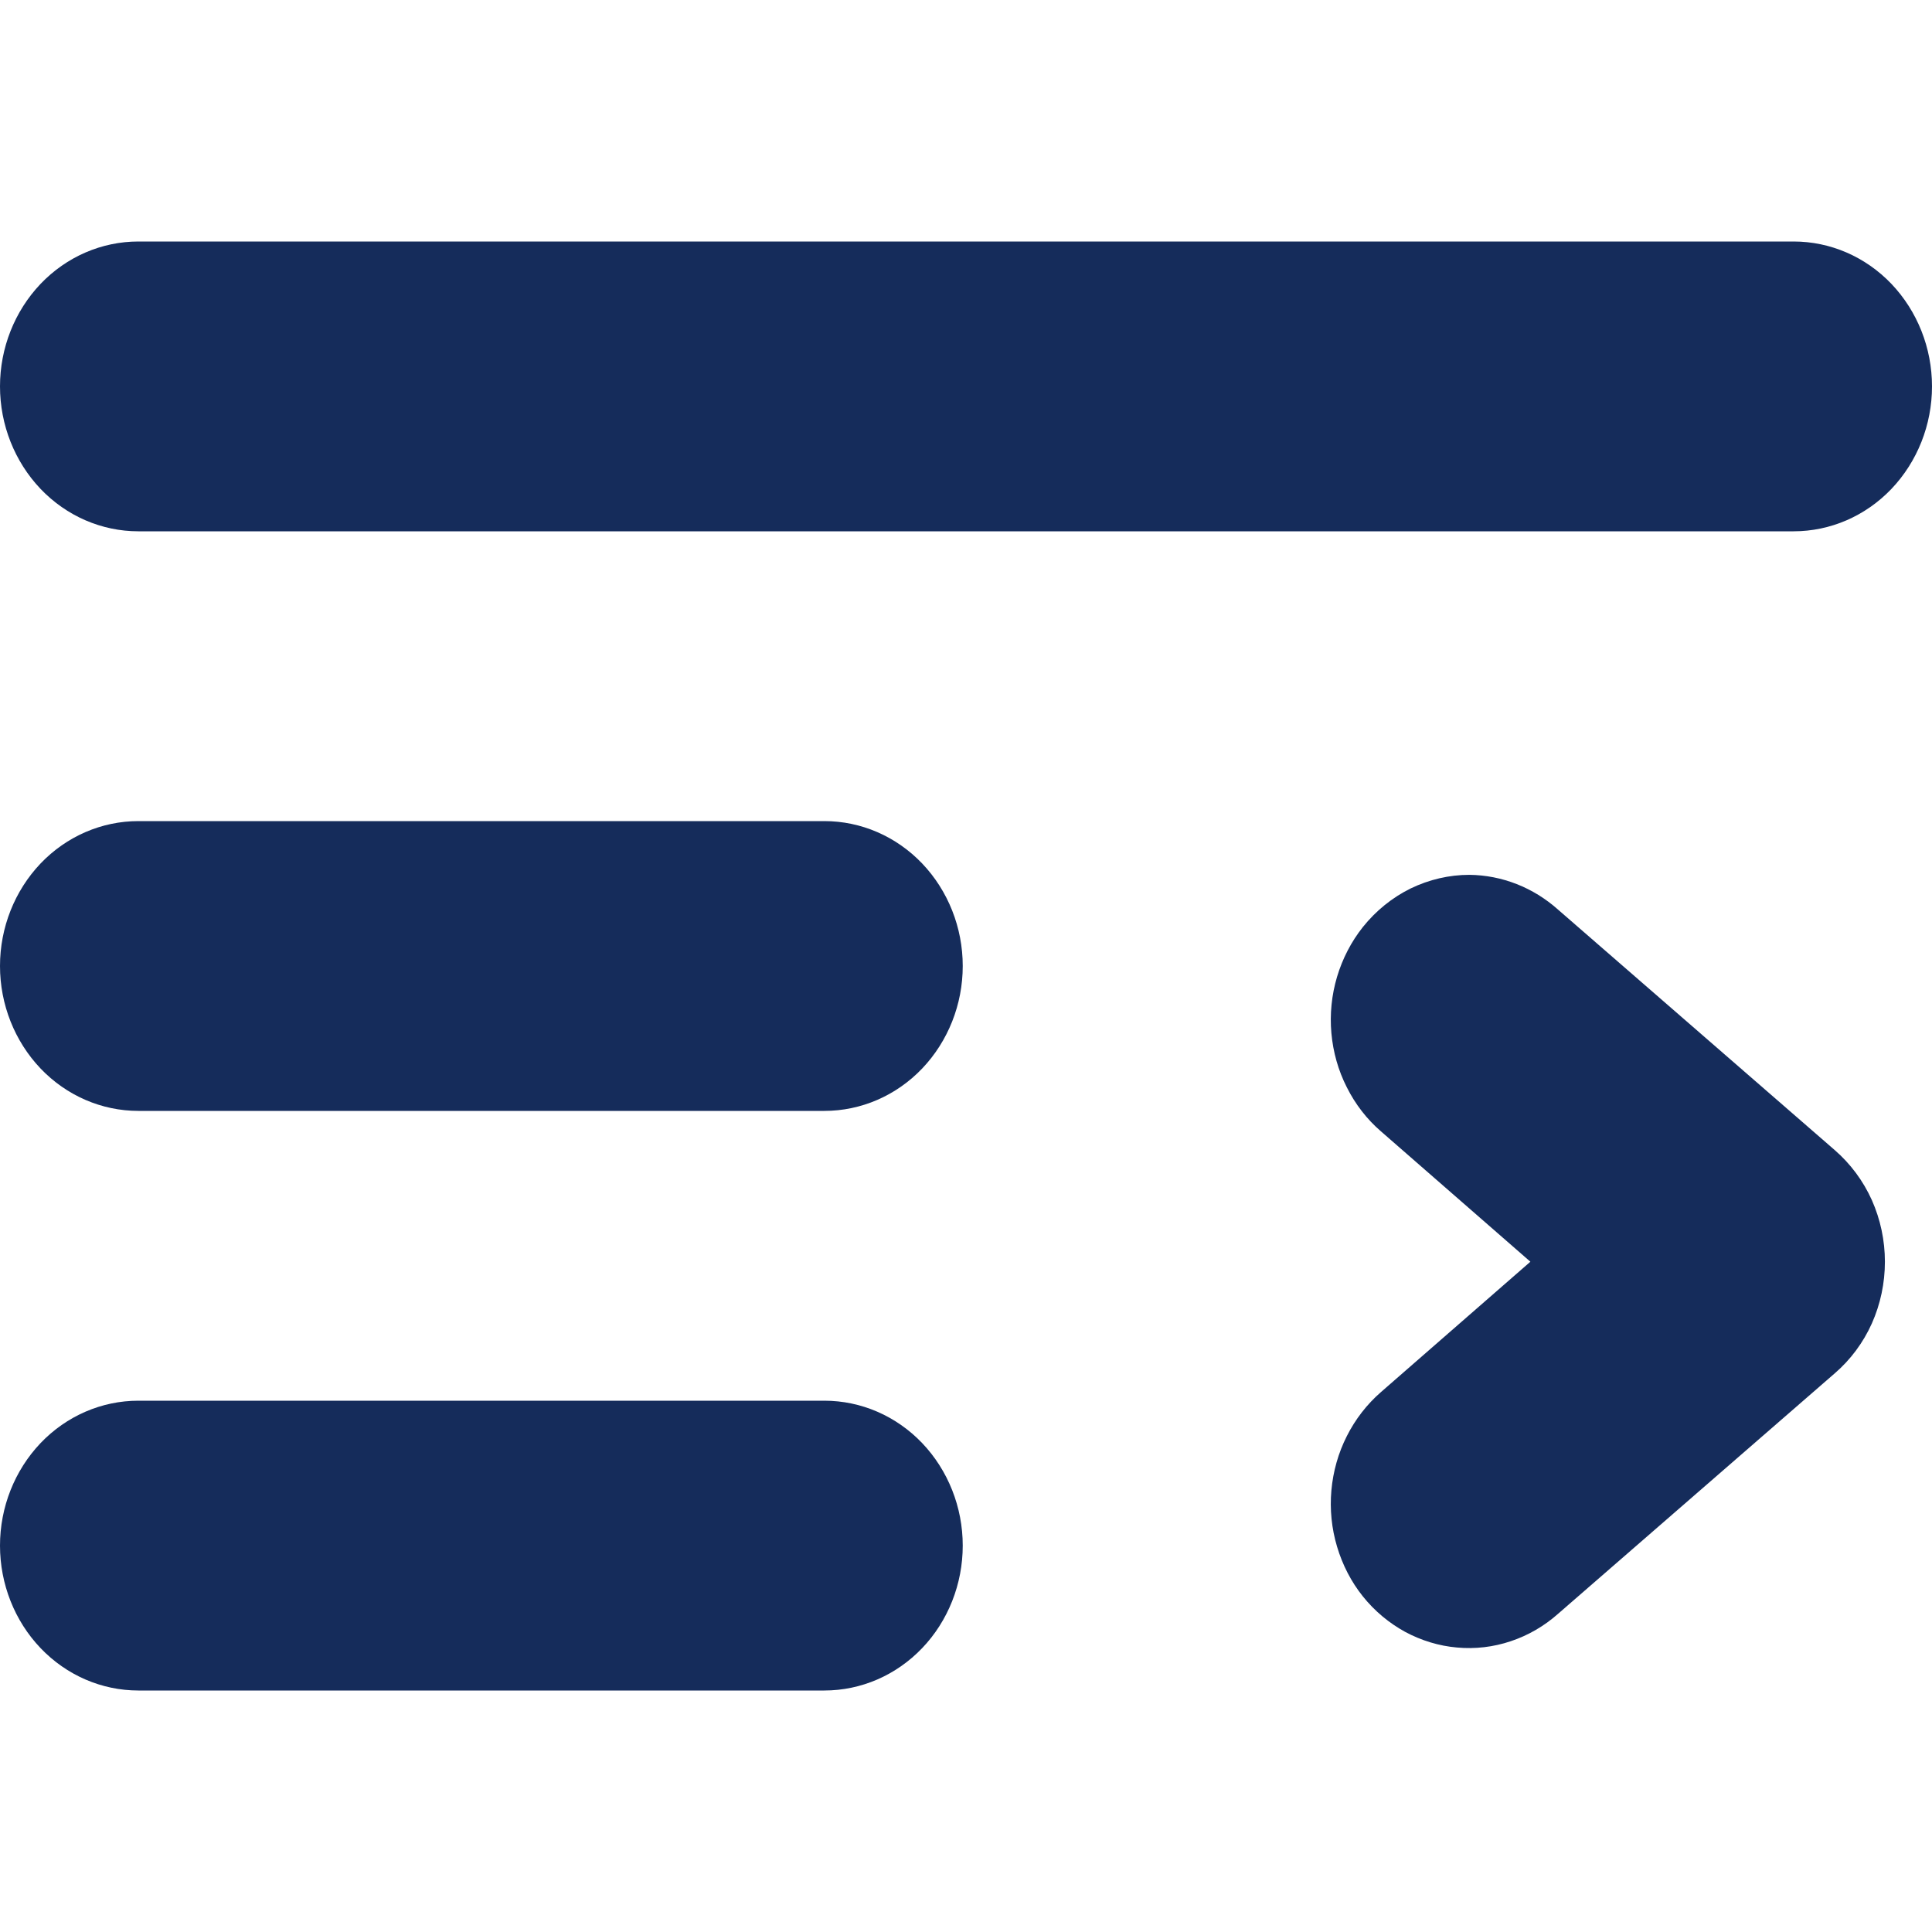 <svg width="12" height="12" viewBox="0 0 16 12" fill="none" xmlns="http://www.w3.org/2000/svg">
<path d="M1.146 2.4H14.854C15.158 2.4 15.449 2.274 15.664 2.049C15.879 1.823 16 1.518 16 1.2C16 0.882 15.879 0.577 15.664 0.351C15.449 0.126 15.158 0 14.854 0L1.146 0C0.842 0 0.551 0.126 0.336 0.351C0.121 0.577 0 0.882 0 1.2C0 1.518 0.121 1.823 0.336 2.049C0.551 2.274 0.842 2.4 1.146 2.4ZM1.146 7.2H6.827C7.131 7.2 7.422 7.074 7.637 6.849C7.852 6.623 7.973 6.318 7.973 6C7.973 5.682 7.852 5.377 7.637 5.151C7.422 4.926 7.131 4.8 6.827 4.8H1.146C0.842 4.8 0.551 4.926 0.336 5.151C0.121 5.377 0 5.682 0 6C0 6.318 0.121 6.623 0.336 6.849C0.551 7.074 0.842 7.2 1.146 7.2ZM1.146 12H6.827C7.131 12 7.422 11.874 7.637 11.649C7.852 11.424 7.973 11.118 7.973 10.8C7.973 10.482 7.852 10.177 7.637 9.951C7.422 9.726 7.131 9.6 6.827 9.6H1.146C0.842 9.6 0.551 9.726 0.336 9.951C0.121 10.177 0 10.482 0 10.8C0 11.118 0.121 11.424 0.336 11.649C0.551 11.874 0.842 12 1.146 12Z" fill="#152C5B"/>
<path d="M11.636 11.514C11.503 11.441 11.384 11.342 11.287 11.221C11.19 11.1 11.118 10.96 11.073 10.809C11.028 10.659 11.012 10.5 11.026 10.343C11.04 10.186 11.083 10.033 11.154 9.893C11.224 9.754 11.32 9.63 11.436 9.529L12.674 8.449L11.436 7.369C11.32 7.269 11.224 7.145 11.154 7.005C11.083 6.866 11.04 6.713 11.026 6.556C11.012 6.399 11.028 6.24 11.073 6.089C11.118 5.939 11.19 5.799 11.287 5.677C11.395 5.542 11.53 5.433 11.682 5.358C11.835 5.284 12.001 5.245 12.169 5.245C12.439 5.248 12.698 5.35 12.903 5.533L15.195 7.525C15.325 7.638 15.43 7.779 15.502 7.939C15.573 8.099 15.61 8.273 15.61 8.449C15.61 8.626 15.573 8.8 15.502 8.96C15.43 9.12 15.325 9.261 15.195 9.373L12.903 11.365C12.788 11.467 12.655 11.544 12.511 11.592C12.368 11.64 12.217 11.658 12.066 11.644C11.916 11.631 11.77 11.586 11.636 11.514Z" fill="#152C5B"/>
</svg>
